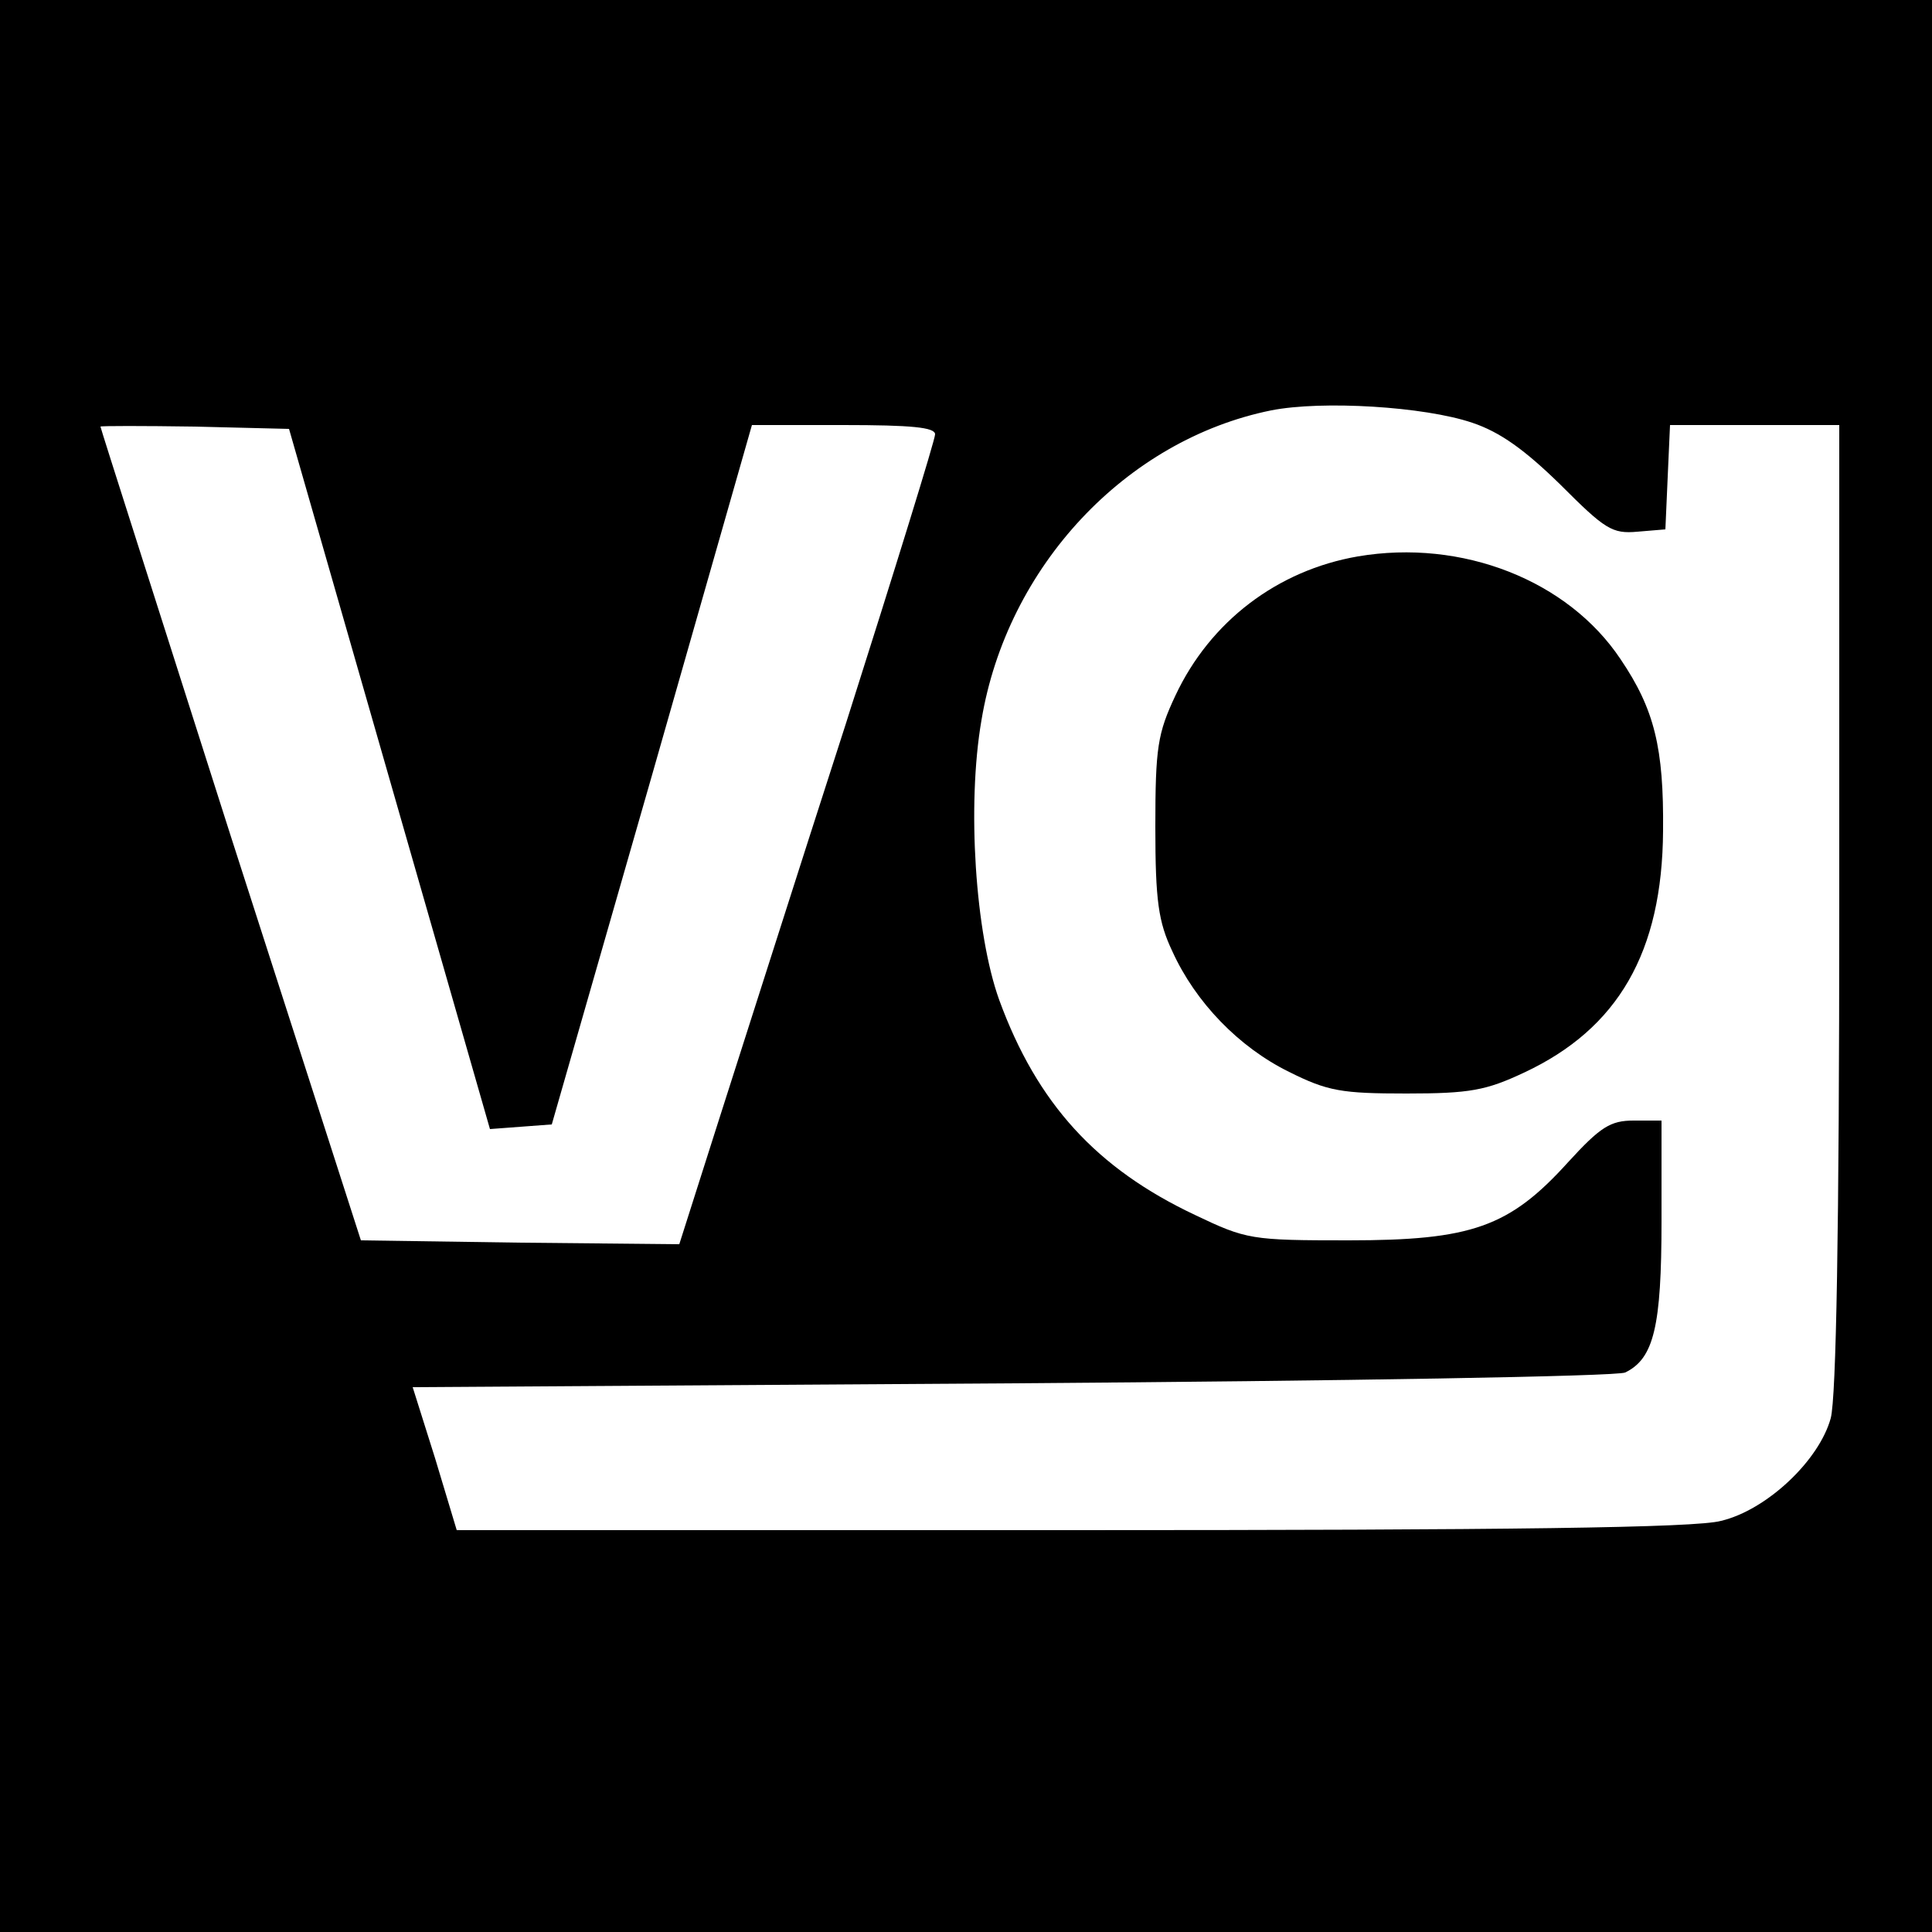 <?xml version="1.0" standalone="no"?>
<!DOCTYPE svg PUBLIC "-//W3C//DTD SVG 20010904//EN"
 "http://www.w3.org/TR/2001/REC-SVG-20010904/DTD/svg10.dtd">
<svg version="1.0" xmlns="http://www.w3.org/2000/svg"
 width="250pt" height="250pt" viewBox="0 0 250 250"
 preserveAspectRatio="xMidYMid meet">
<g transform="translate(0,250) scale(0.1,-0.1)"
fill="#000000" stroke="none">
<path d="M0 1250 l0 -1250 1250 0 1250 0 0 1250 0 1250 -1250 0 -1250 0 0
-1250z m1905 703 c36 -12 68 -35 114 -80 58 -58 67 -64 100 -61 l36 3 3 68 3
67 109 0 110 0 0 -622 c0 -422 -4 -636 -11 -663 -15 -55 -83 -119 -142 -133
-33 -9 -273 -12 -841 -12 l-795 0 -28 93 -29 92 776 5 c426 3 783 9 793 14 37
18 47 59 47 196 l0 130 -36 0 c-30 0 -43 -8 -85 -54 -76 -84 -125 -101 -284
-101 -126 0 -132 1 -199 33 -127 60 -204 144 -253 278 -31 86 -42 252 -23 362
33 199 187 363 375 401 66 13 198 5 260 -16z m-1401 -461 l130 -453 40 3 40 3
130 453 129 452 118 0 c89 0 119 -3 119 -12 0 -7 -52 -175 -115 -373 -64 -198
-138 -431 -166 -518 l-50 -157 -206 2 -206 3 -169 525 c-92 289 -168 526 -168
528 0 1 55 1 122 0 l122 -3 130 -453z"/>
<path d="M1757 1780 c-104 -18 -191 -84 -236 -180 -23 -49 -26 -67 -26 -170 0
-96 4 -123 22 -161 30 -66 86 -124 151 -156 50 -25 68 -28 152 -28 82 0 103 4
152 27 122 57 179 156 180 313 1 107 -11 157 -55 222 -68 102 -205 156 -340
133z"/>
</g>
</svg>
